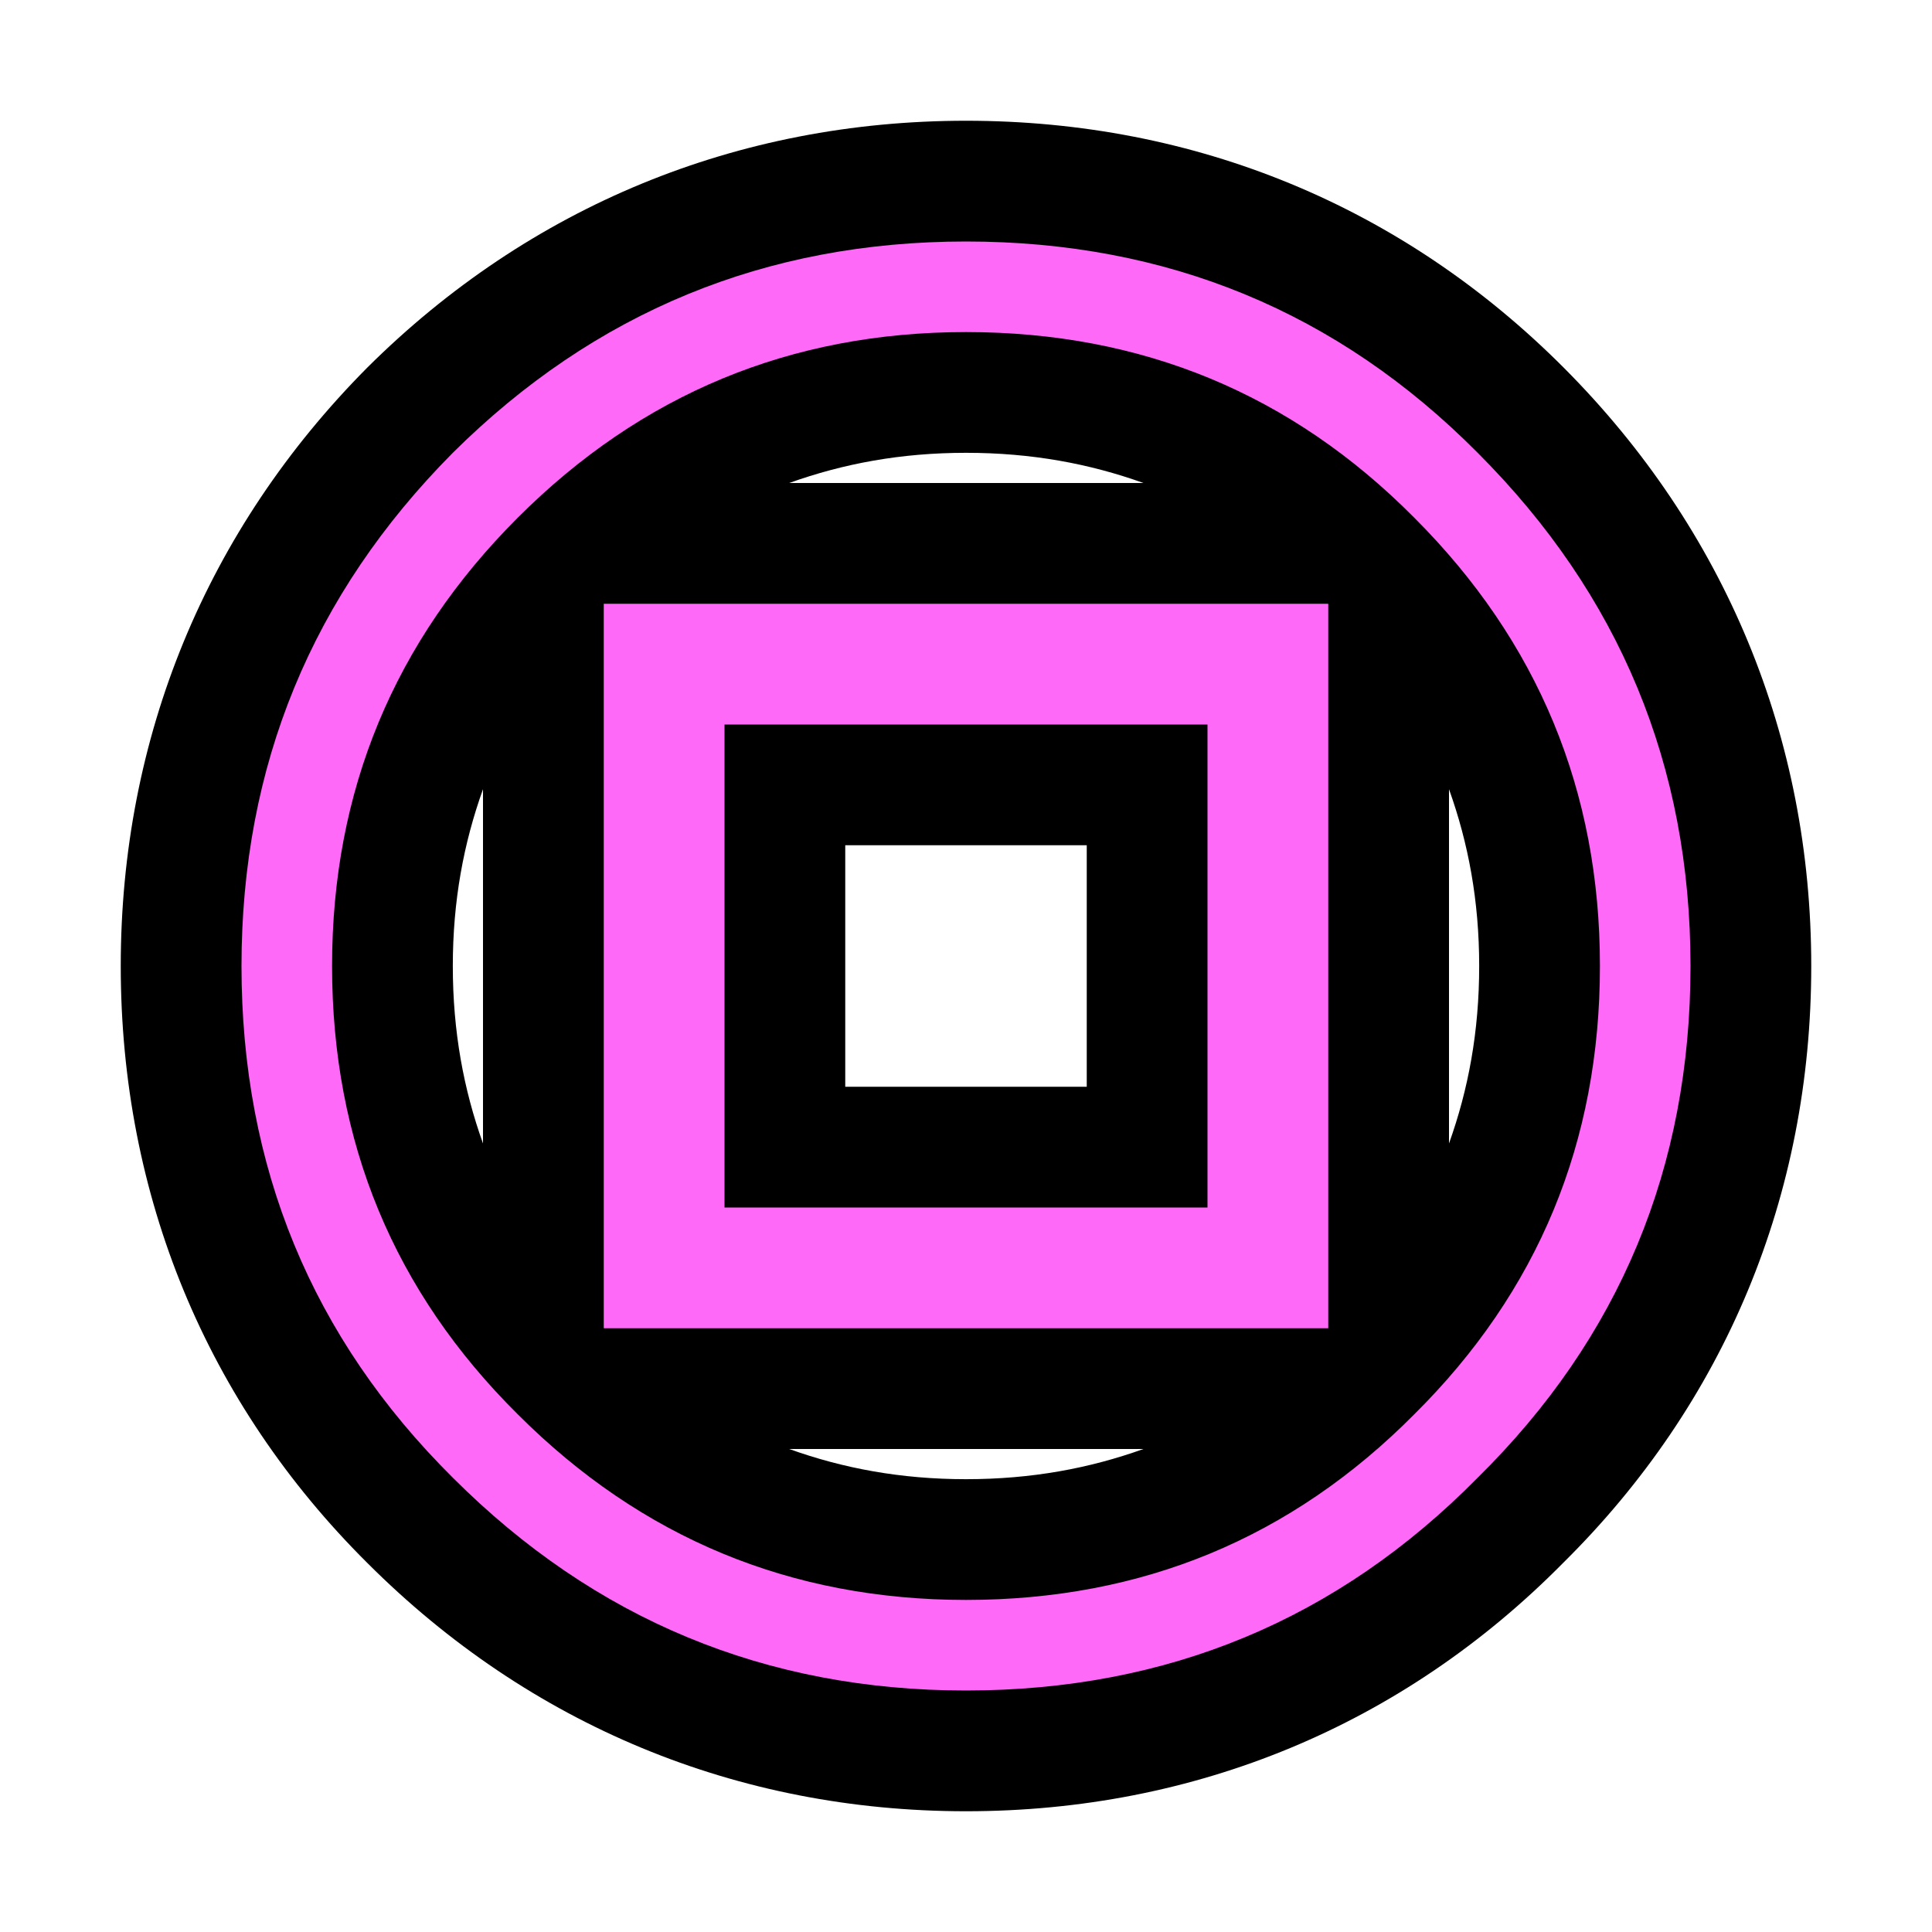 <?xml version="1.0" encoding="UTF-8"?>
<svg version="1.1" viewBox="0 0 64 64" xmlns="http://www.w3.org/2000/svg">
<path d="m32 4c-7.571 0-14.451 2.833-19.818 8.162l-0.02 0.02c-5.33 5.368-8.162 12.247-8.162 19.818 0 7.595 2.831 14.471 8.172 19.779 0.002 0.002 0.004 0.002 0.006 0.004s0.002 0.004 0.004 0.006c5.364 5.359 12.245 8.211 19.818 8.211 7.597 0 14.473-2.853 19.777-8.223 5.369-5.304 8.223-12.181 8.223-19.777 0-7.573-2.852-14.454-8.189-19.81-5.337-5.356-12.214-8.19-19.811-8.19zm0 11c2.176 0 4.093 0.36 5.879 1h-11.736c1.787-0.641 3.698-1 5.857-1zm-16 11.143v11.736c-0.64-1.786-1-3.703-1-5.879 0-2.159 0.359-4.071 1-5.857zm32 0c0.641 1.787 1 3.698 1 5.857 0 2.176-0.36 4.093-1 5.879zm-20 1.857h8v8h-8zm-1.857 20h11.736c-1.786 0.64-3.703 1-5.879 1-2.159 0-4.071-0.359-5.857-1z" color="#000000" style="-inkscape-stroke:none;paint-order:stroke markers fill"/>
<path d="m56 32c0 6.667-2.35 12.317-7.05 16.95-4.633 4.7-10.283 7.05-16.95 7.05-6.633 0-12.3-2.35-17-7.05-4.667-4.633-7-10.283-7-16.95 0-6.633 2.333-12.3 7-17 4.7-4.667 10.367-7 17-7 6.667 0 12.317 2.333 16.95 7 4.7 4.7 7.05 10.367 7.05 17m-9.15-14.85c-4.067-4.1-9.017-6.15-14.85-6.15-5.8 0-10.75 2.05-14.85 6.15s-6.15 9.05-6.15 14.85c0 5.833 2.05 10.783 6.15 14.85 4.1 4.1 9.05 6.15 14.85 6.15 5.833 0 10.783-2.05 14.85-6.15 4.1-4.067 6.15-9.017 6.15-14.85 0-5.8-2.05-10.75-6.15-14.85m-6.85 22.85v-16h-16v16zm4-20v24h-24v-24z" color="#000000" fill="#ff69f8" stroke-width="8" style="-inkscape-stroke:none;paint-order:stroke markers fill"/>
</svg>
